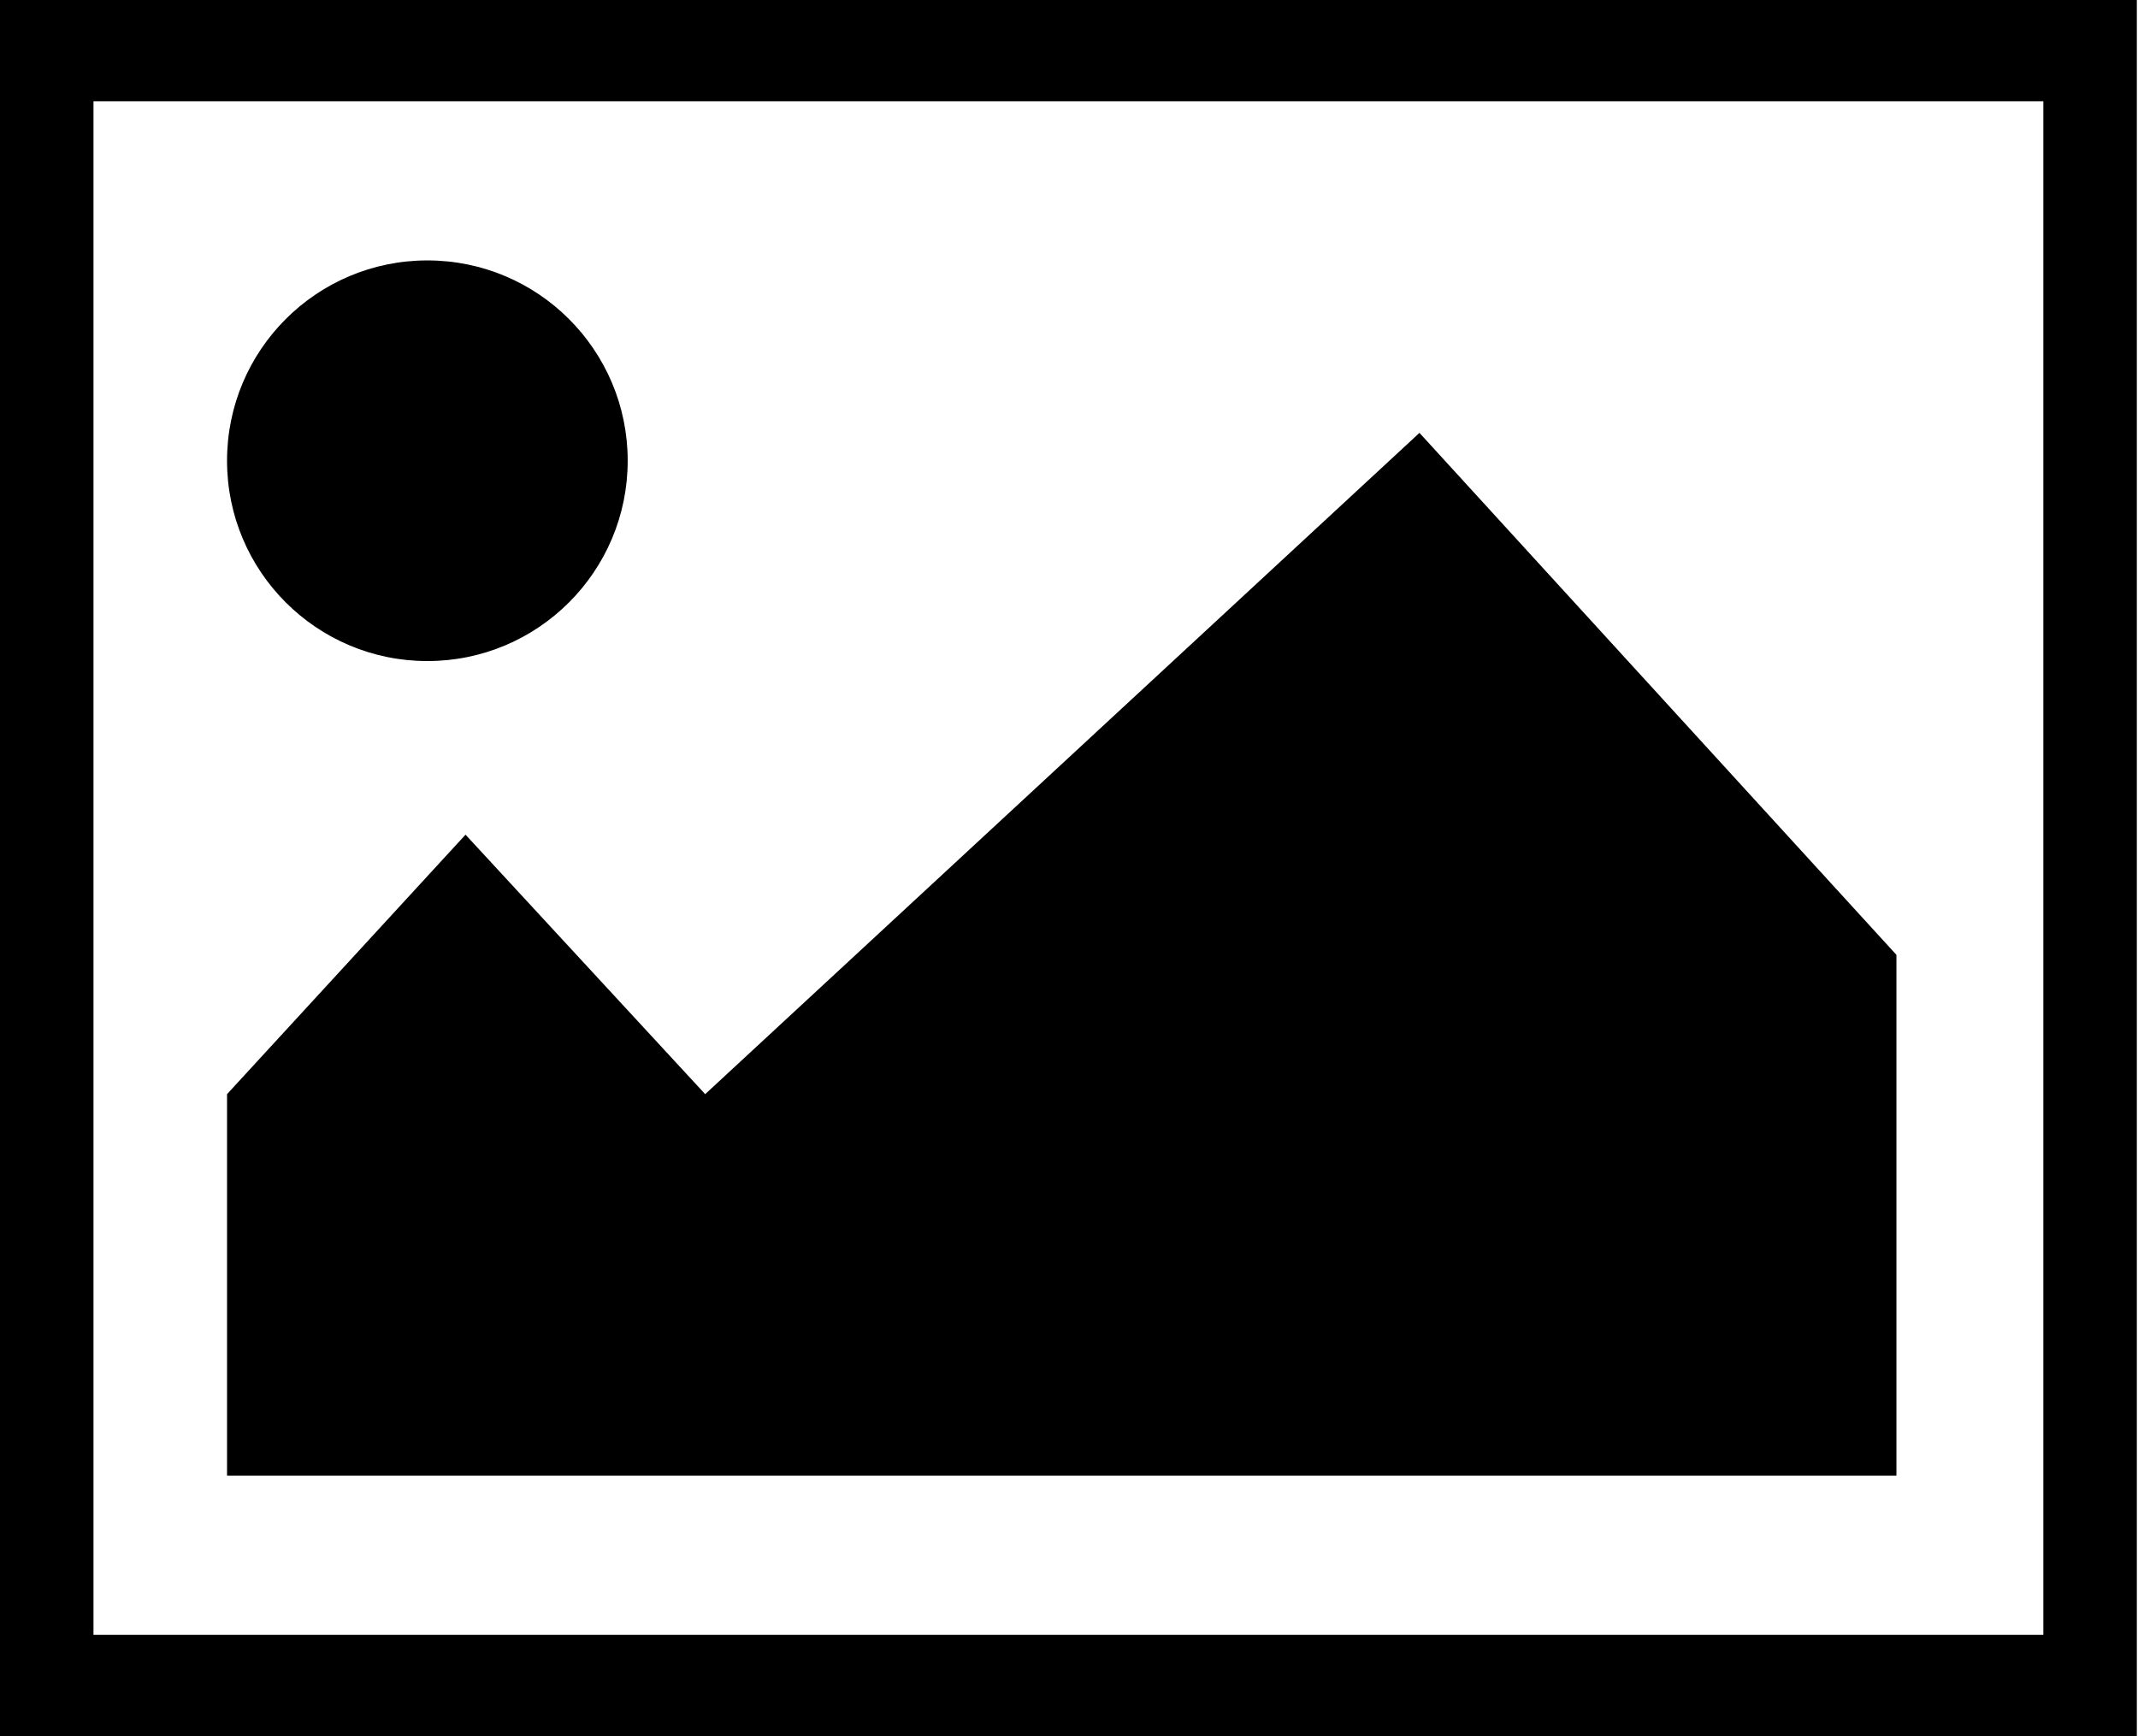 <?xml version="1.0" standalone="no"?><!DOCTYPE svg PUBLIC "-//W3C//DTD SVG 1.1//EN" "http://www.w3.org/Graphics/SVG/1.1/DTD/svg11.dtd"><svg t="1650954244822" class="icon" viewBox="0 0 1261 1024" version="1.1" xmlns="http://www.w3.org/2000/svg" p-id="3549" xmlns:xlink="http://www.w3.org/1999/xlink" width="246.289" height="200"><defs><style type="text/css">@font-face { font-family: feedback-iconfont; src: url("//at.alicdn.com/t/font_1031158_u69w8yhxdu.woff2?t=1630033759944") format("woff2"), url("//at.alicdn.com/t/font_1031158_u69w8yhxdu.woff?t=1630033759944") format("woff"), url("//at.alicdn.com/t/font_1031158_u69w8yhxdu.ttf?t=1630033759944") format("truetype"); }
</style></defs><path d="M1260.308 0 1260.308 1024 0 1024 0 0 1260.308 0ZM55.138 59.733 55.138 964.267 1205.169 964.267 1205.169 59.733 55.138 59.733ZM252.062 389.908C317.317 389.908 370.216 337.009 370.216 271.754 370.216 206.5 317.317 153.6 252.062 153.6 186.808 153.6 133.908 206.5 133.908 271.754 133.908 337.009 186.808 389.908 252.062 389.908ZM133.908 870.4 1118.524 870.4 1118.524 563.2 837.205 255.315 415.923 645.358 274.568 492.311 133.908 645.358 133.908 870.4Z" p-id="3550"></path></svg>